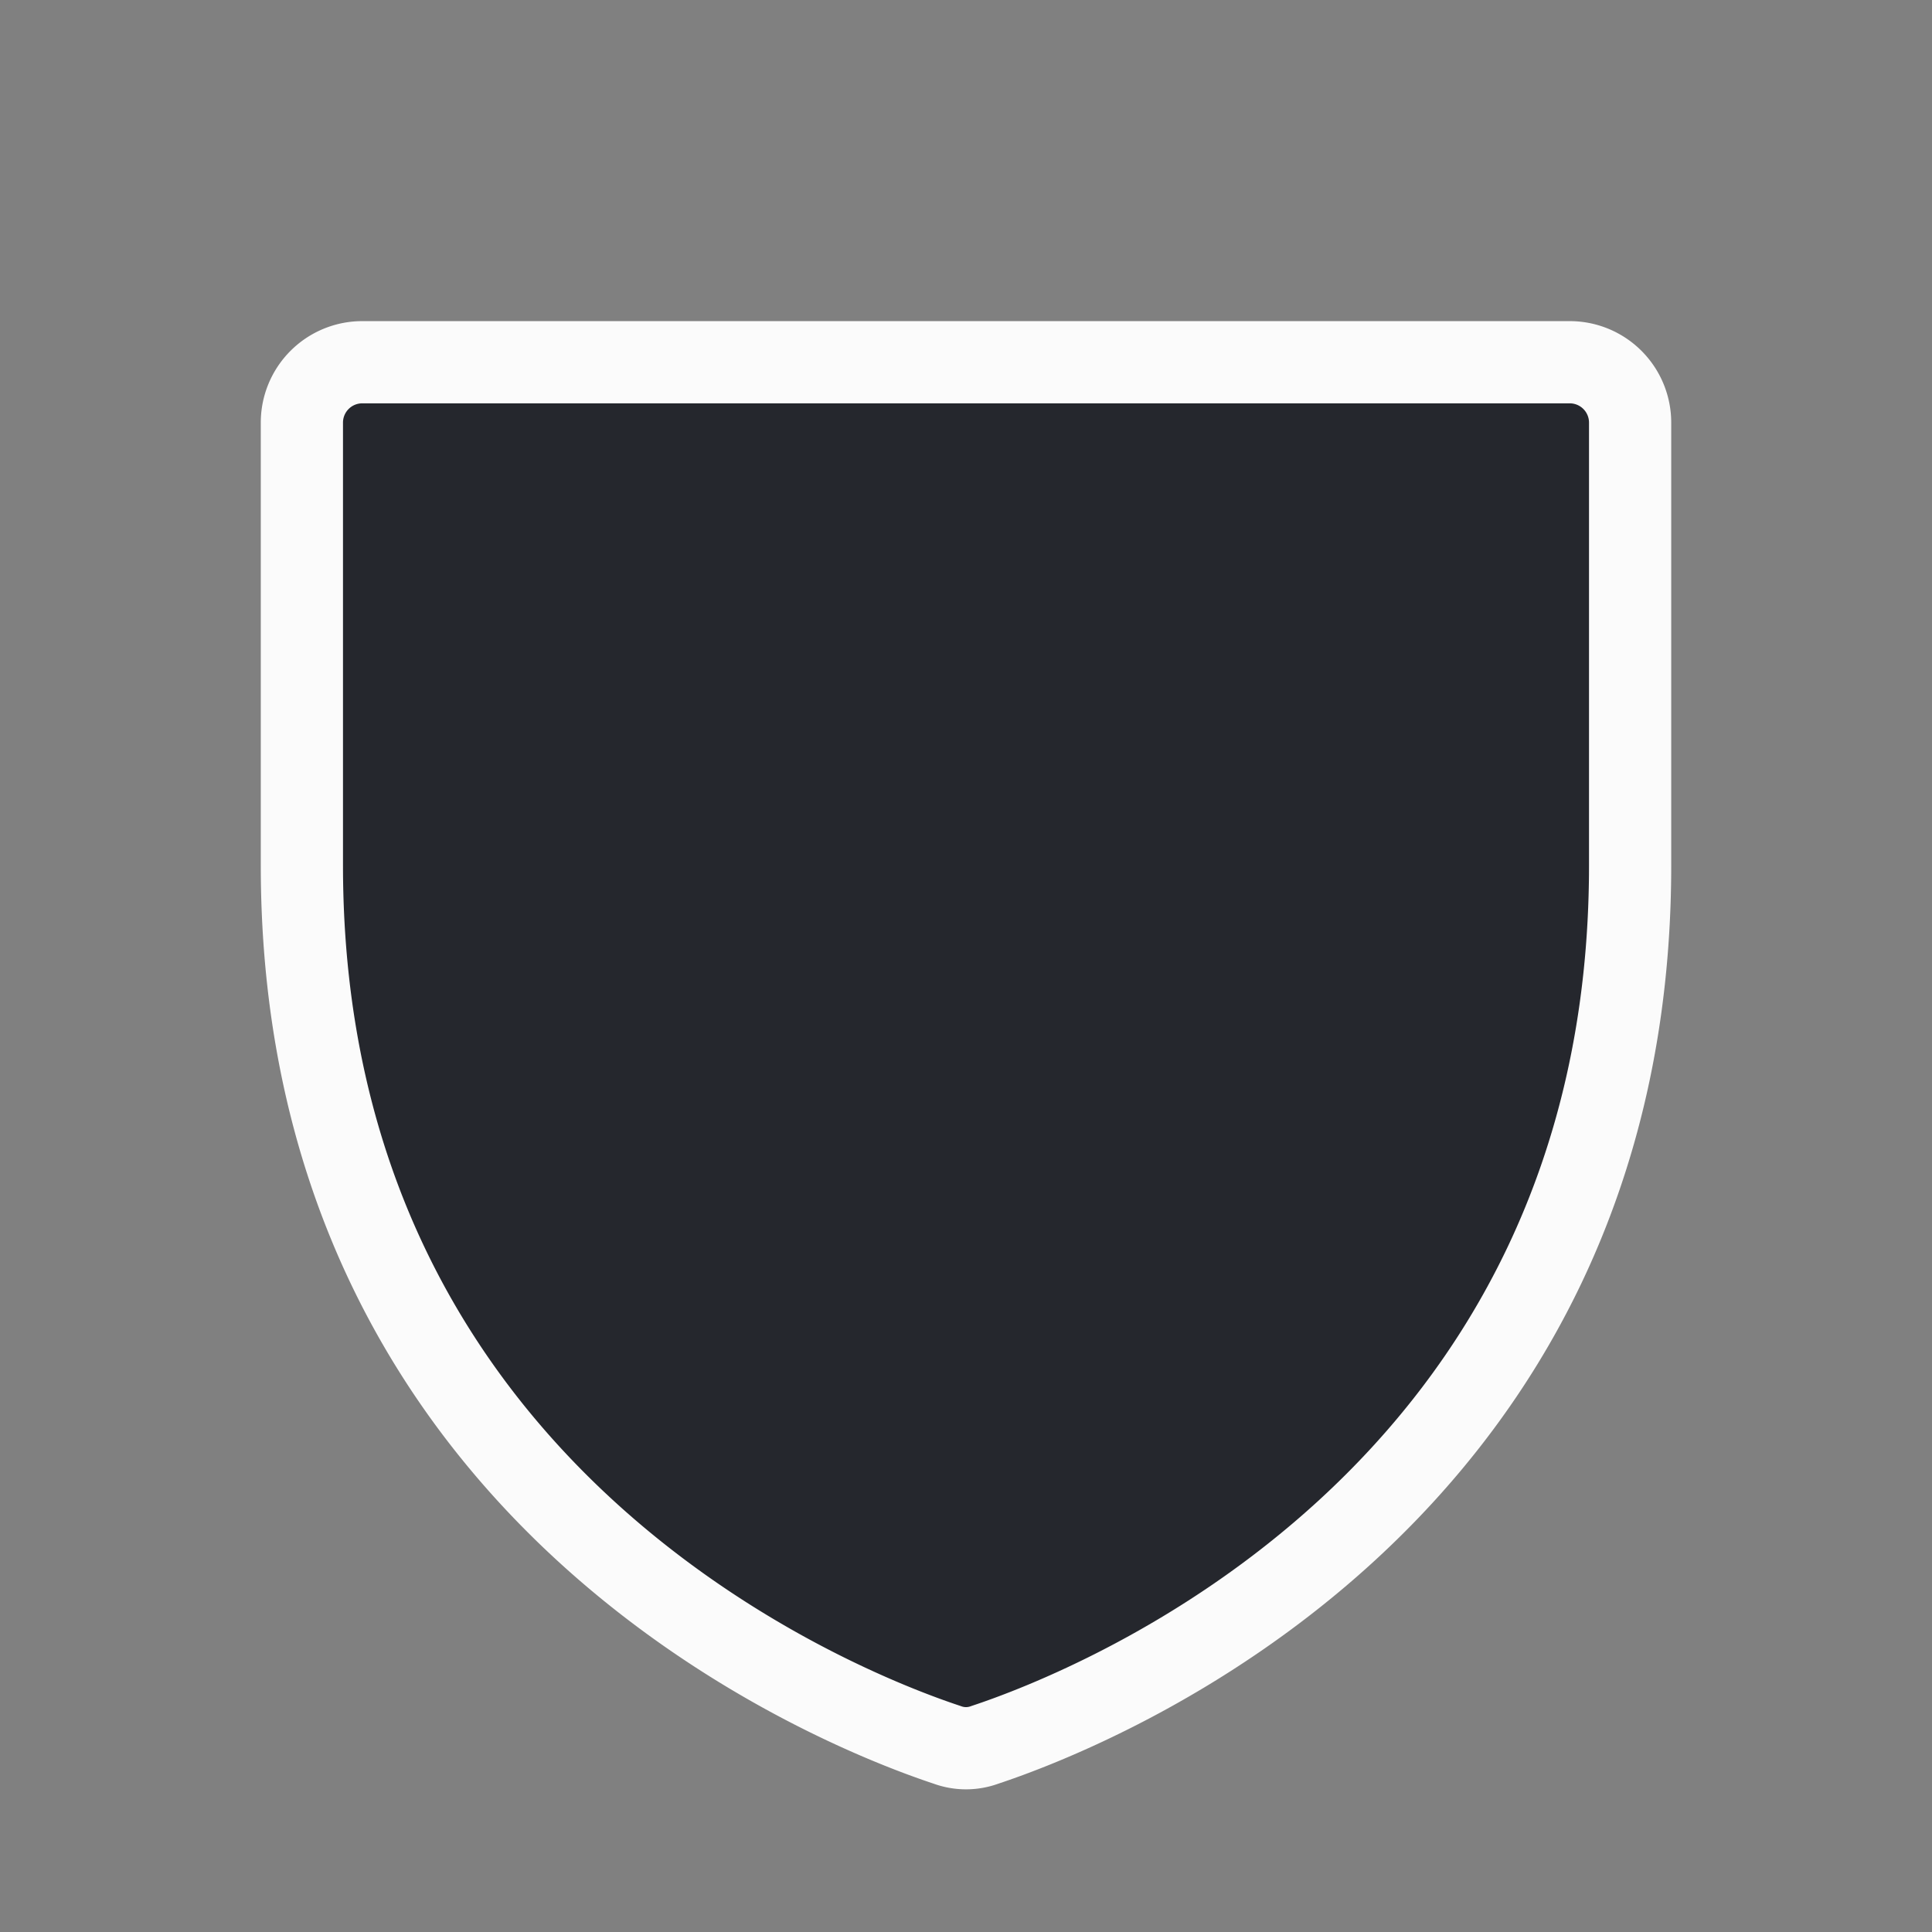 <svg width="47" height="47" fill="none" xmlns="http://www.w3.org/2000/svg"><rect width="100%" height="100%" fill="#808080" stroke="none"/><path d="M7.344 21.058V10.281a1.469 1.469 0 011.468-1.469h29.376a1.469 1.469 0 011.468 1.47v10.776c0 15.422-13.09 20.526-15.697 21.389-.296.11-.622.11-.918 0-2.607-.863-15.697-5.967-15.697-21.389z" fill="#25272D" stroke="#FBFBFB" stroke-width="2" stroke-linecap="square" stroke-linejoin="bevel"/></svg>